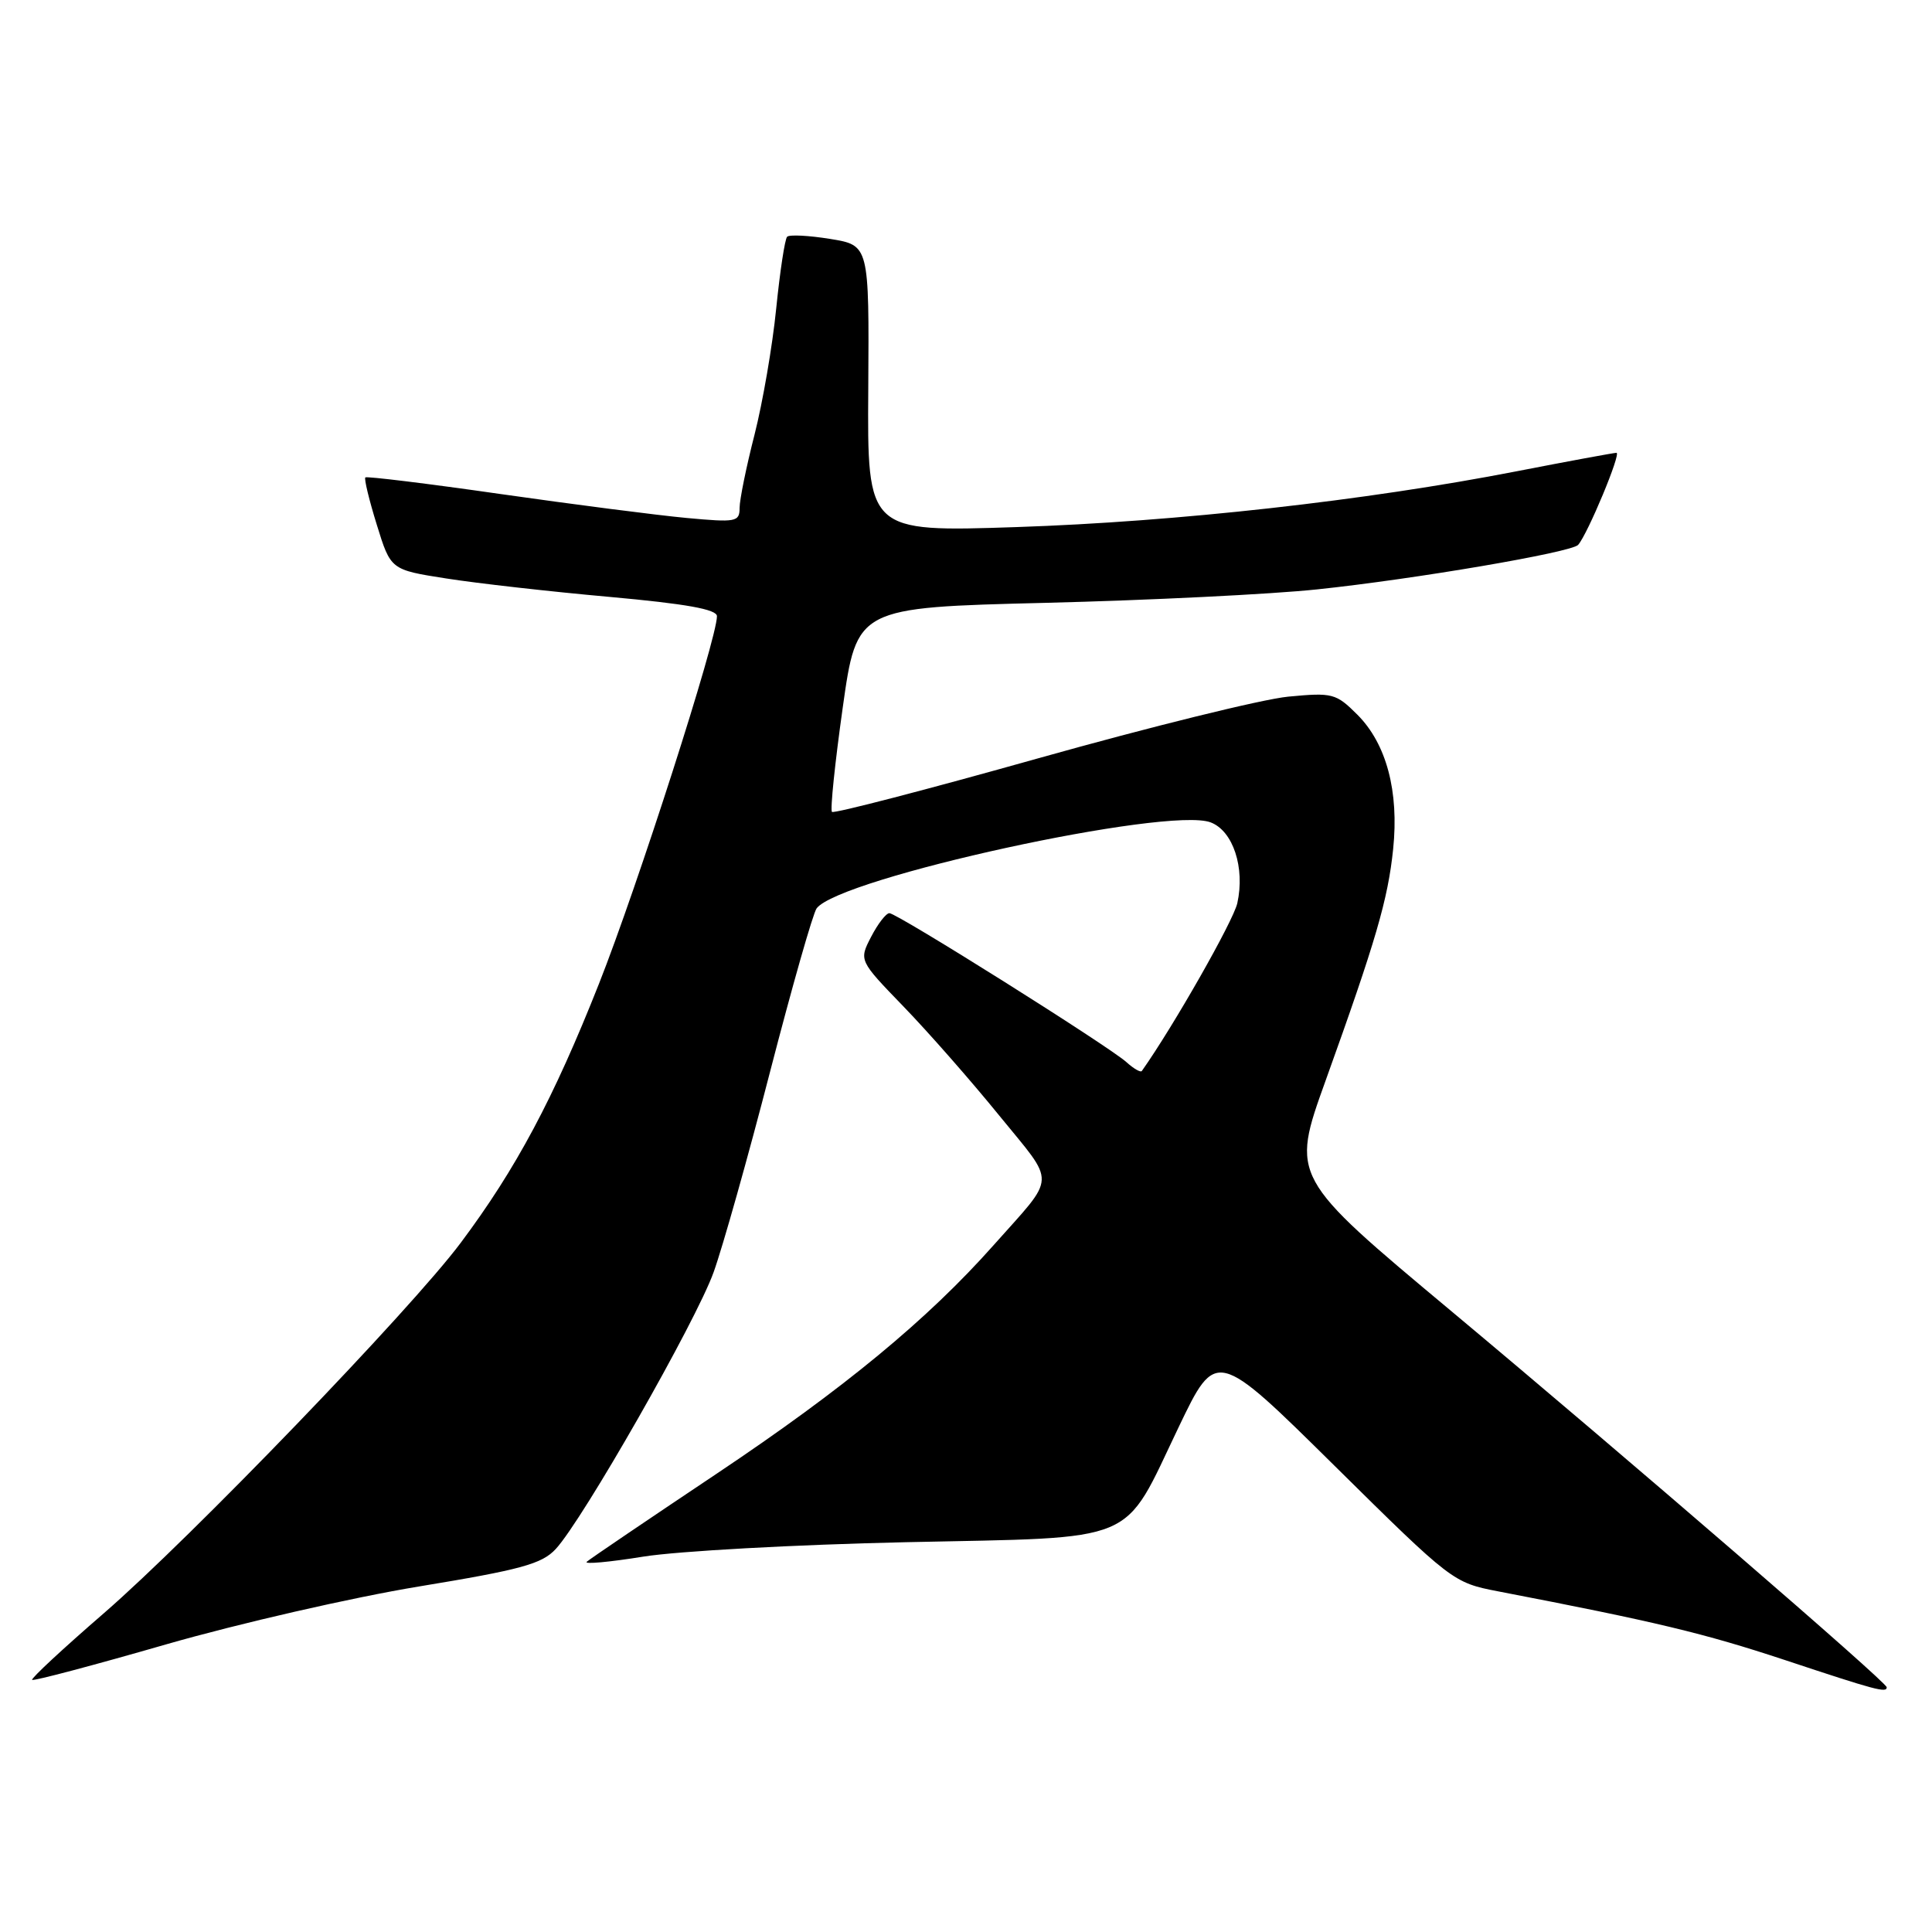 <?xml version="1.0" encoding="UTF-8" standalone="no"?>
<!DOCTYPE svg PUBLIC "-//W3C//DTD SVG 1.1//EN" "http://www.w3.org/Graphics/SVG/1.1/DTD/svg11.dtd" >
<svg xmlns="http://www.w3.org/2000/svg" xmlns:xlink="http://www.w3.org/1999/xlink" version="1.1" viewBox="0 0 256 256">
 <g >
 <path fill="currentColor"
d=" M 250.00 223.57 C 250.00 222.90 215.75 193.32 192.28 173.71 C 171.05 155.98 171.05 155.98 175.63 143.24 C 182.32 124.64 183.91 119.19 184.60 112.50 C 185.39 104.85 183.71 98.56 179.86 94.70 C 177.02 91.87 176.58 91.75 170.69 92.31 C 167.28 92.64 152.40 96.31 137.60 100.47 C 122.81 104.63 110.50 107.83 110.24 107.58 C 109.99 107.33 110.63 101.13 111.66 93.81 C 113.53 80.50 113.53 80.50 138.51 79.88 C 152.26 79.54 168.45 78.74 174.50 78.10 C 187.47 76.74 208.24 73.19 209.11 72.20 C 210.38 70.76 214.86 60.00 214.19 60.00 C 213.81 60.01 207.88 61.10 201.00 62.44 C 180.91 66.35 155.97 69.13 134.71 69.84 C 114.92 70.50 114.92 70.50 115.05 51.50 C 115.17 32.50 115.17 32.50 110.01 31.66 C 107.17 31.20 104.60 31.07 104.30 31.37 C 104.00 31.67 103.35 35.95 102.85 40.89 C 102.36 45.82 101.06 53.34 99.98 57.59 C 98.89 61.84 98.00 66.21 98.00 67.30 C 98.00 69.16 97.53 69.24 90.95 68.63 C 87.08 68.27 75.99 66.84 66.31 65.46 C 56.64 64.07 48.58 63.09 48.41 63.26 C 48.23 63.44 48.91 66.26 49.93 69.54 C 51.77 75.50 51.77 75.50 59.13 76.65 C 63.19 77.29 72.91 78.39 80.75 79.09 C 90.93 80.01 95.00 80.74 95.00 81.65 C 95.00 84.66 84.48 117.43 79.36 130.37 C 73.35 145.56 68.38 154.88 61.04 164.69 C 54.42 173.54 25.29 203.77 13.74 213.78 C 8.34 218.45 4.08 222.41 4.26 222.59 C 4.44 222.77 12.44 220.65 22.04 217.88 C 31.64 215.12 46.69 211.67 55.49 210.22 C 69.04 207.99 71.80 207.24 73.64 205.25 C 77.22 201.39 92.22 175.10 94.56 168.57 C 95.76 165.23 99.13 153.28 102.04 142.00 C 104.96 130.72 107.73 120.99 108.21 120.36 C 111.25 116.32 154.78 106.82 160.42 108.97 C 163.39 110.10 164.99 114.97 163.95 119.68 C 163.42 122.04 155.52 135.94 151.30 141.91 C 151.14 142.14 150.22 141.61 149.26 140.74 C 146.90 138.62 118.87 121.00 117.85 121.00 C 117.41 121.00 116.32 122.41 115.43 124.13 C 113.81 127.26 113.81 127.26 119.73 133.38 C 122.99 136.75 128.69 143.24 132.40 147.81 C 140.00 157.15 140.07 155.52 131.65 165.00 C 122.90 174.85 111.83 183.99 95.01 195.24 C 85.93 201.31 78.16 206.57 77.75 206.94 C 77.34 207.30 80.72 206.99 85.25 206.26 C 89.79 205.53 105.42 204.67 120.00 204.35 C 151.32 203.67 148.65 204.80 156.17 189.12 C 161.15 178.73 161.15 178.73 176.83 194.22 C 192.37 209.58 192.55 209.71 198.50 210.86 C 219.42 214.89 225.77 216.41 236.50 219.96 C 248.61 223.98 250.00 224.35 250.00 223.57 Z "/>
</g>
</svg>